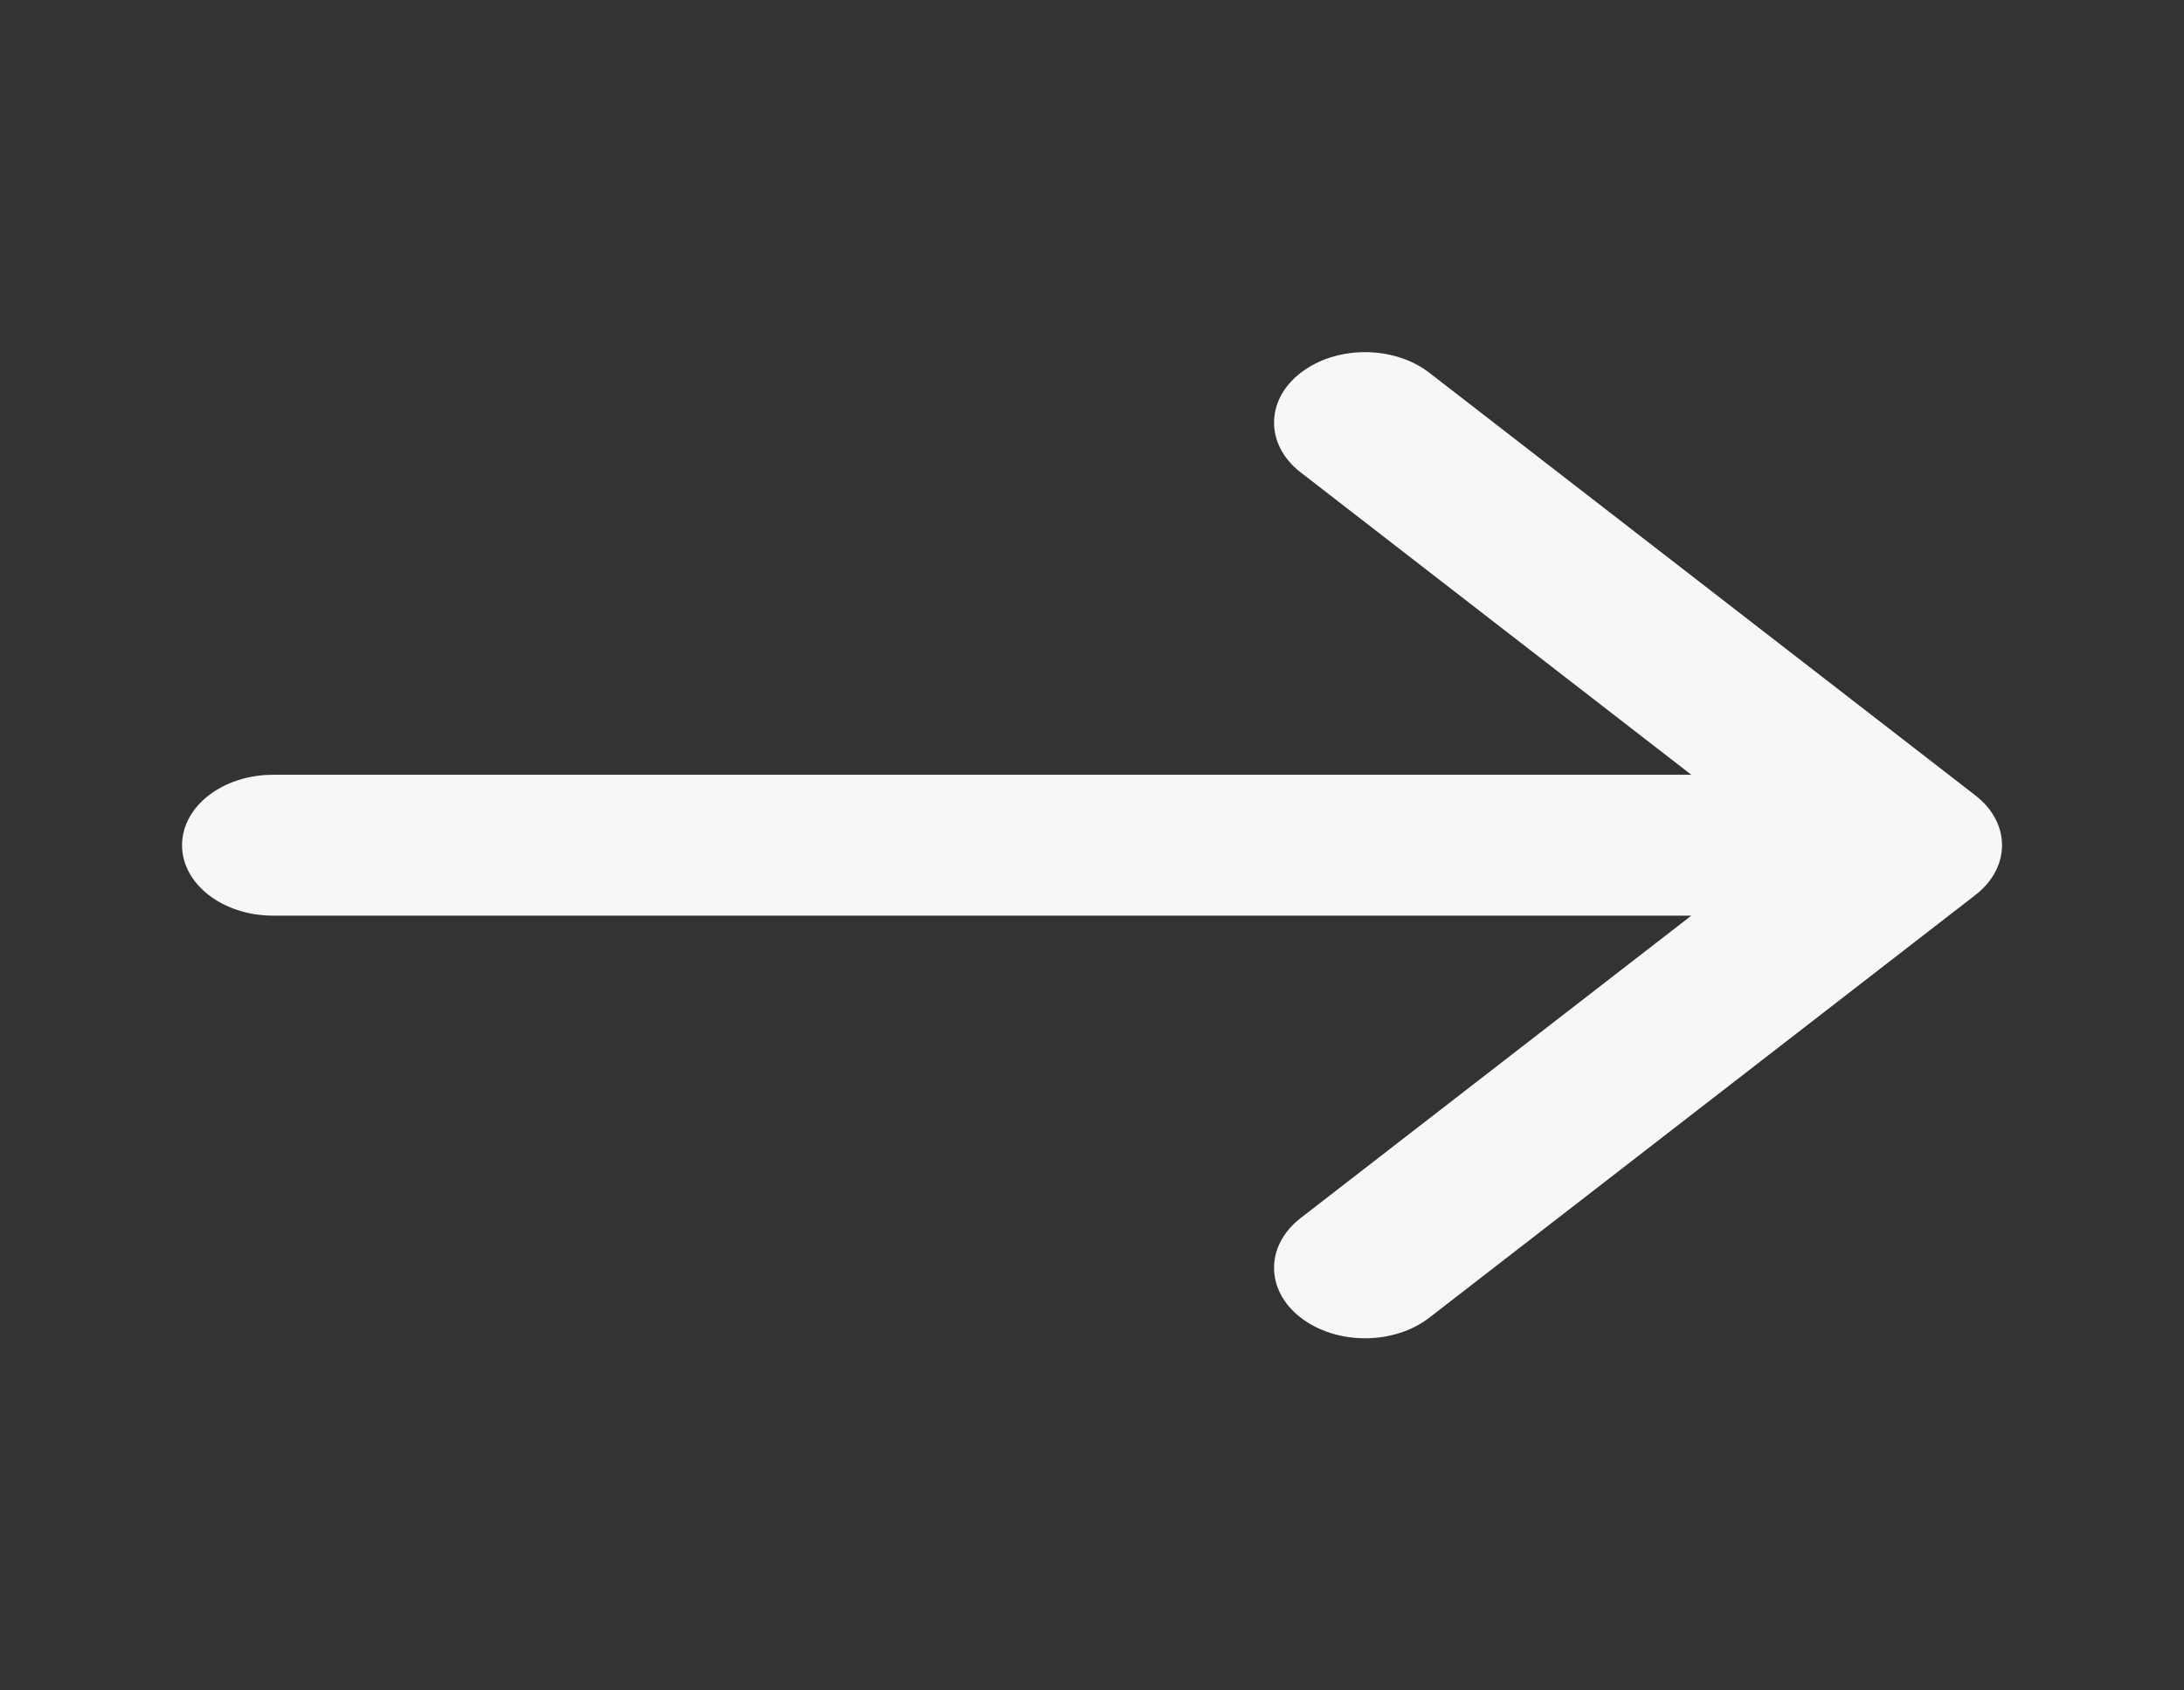 <svg width="31" height="24" viewBox="0 0 31 24" fill="none" xmlns="http://www.w3.org/2000/svg">
<rect x="0" y="0" width="31" height="24" fill="#333333" stroke="none"/>
<path fill-rule="evenodd" clip-rule="evenodd" d="M18.462 5.293C18.967 4.902 19.785 4.902 20.289 5.293L28.039 11.293C28.543 11.683 28.543 12.317 28.039 12.707L20.289 18.707C19.785 19.098 18.967 19.098 18.462 18.707C17.958 18.317 17.958 17.683 18.462 17.293L24.007 13H3.876C3.162 13 2.584 12.552 2.584 12C2.584 11.448 3.162 11 3.876 11H24.007L18.462 6.707C17.958 6.317 17.958 5.683 18.462 5.293Z" fill="#F8F7F7"/>
</svg>
